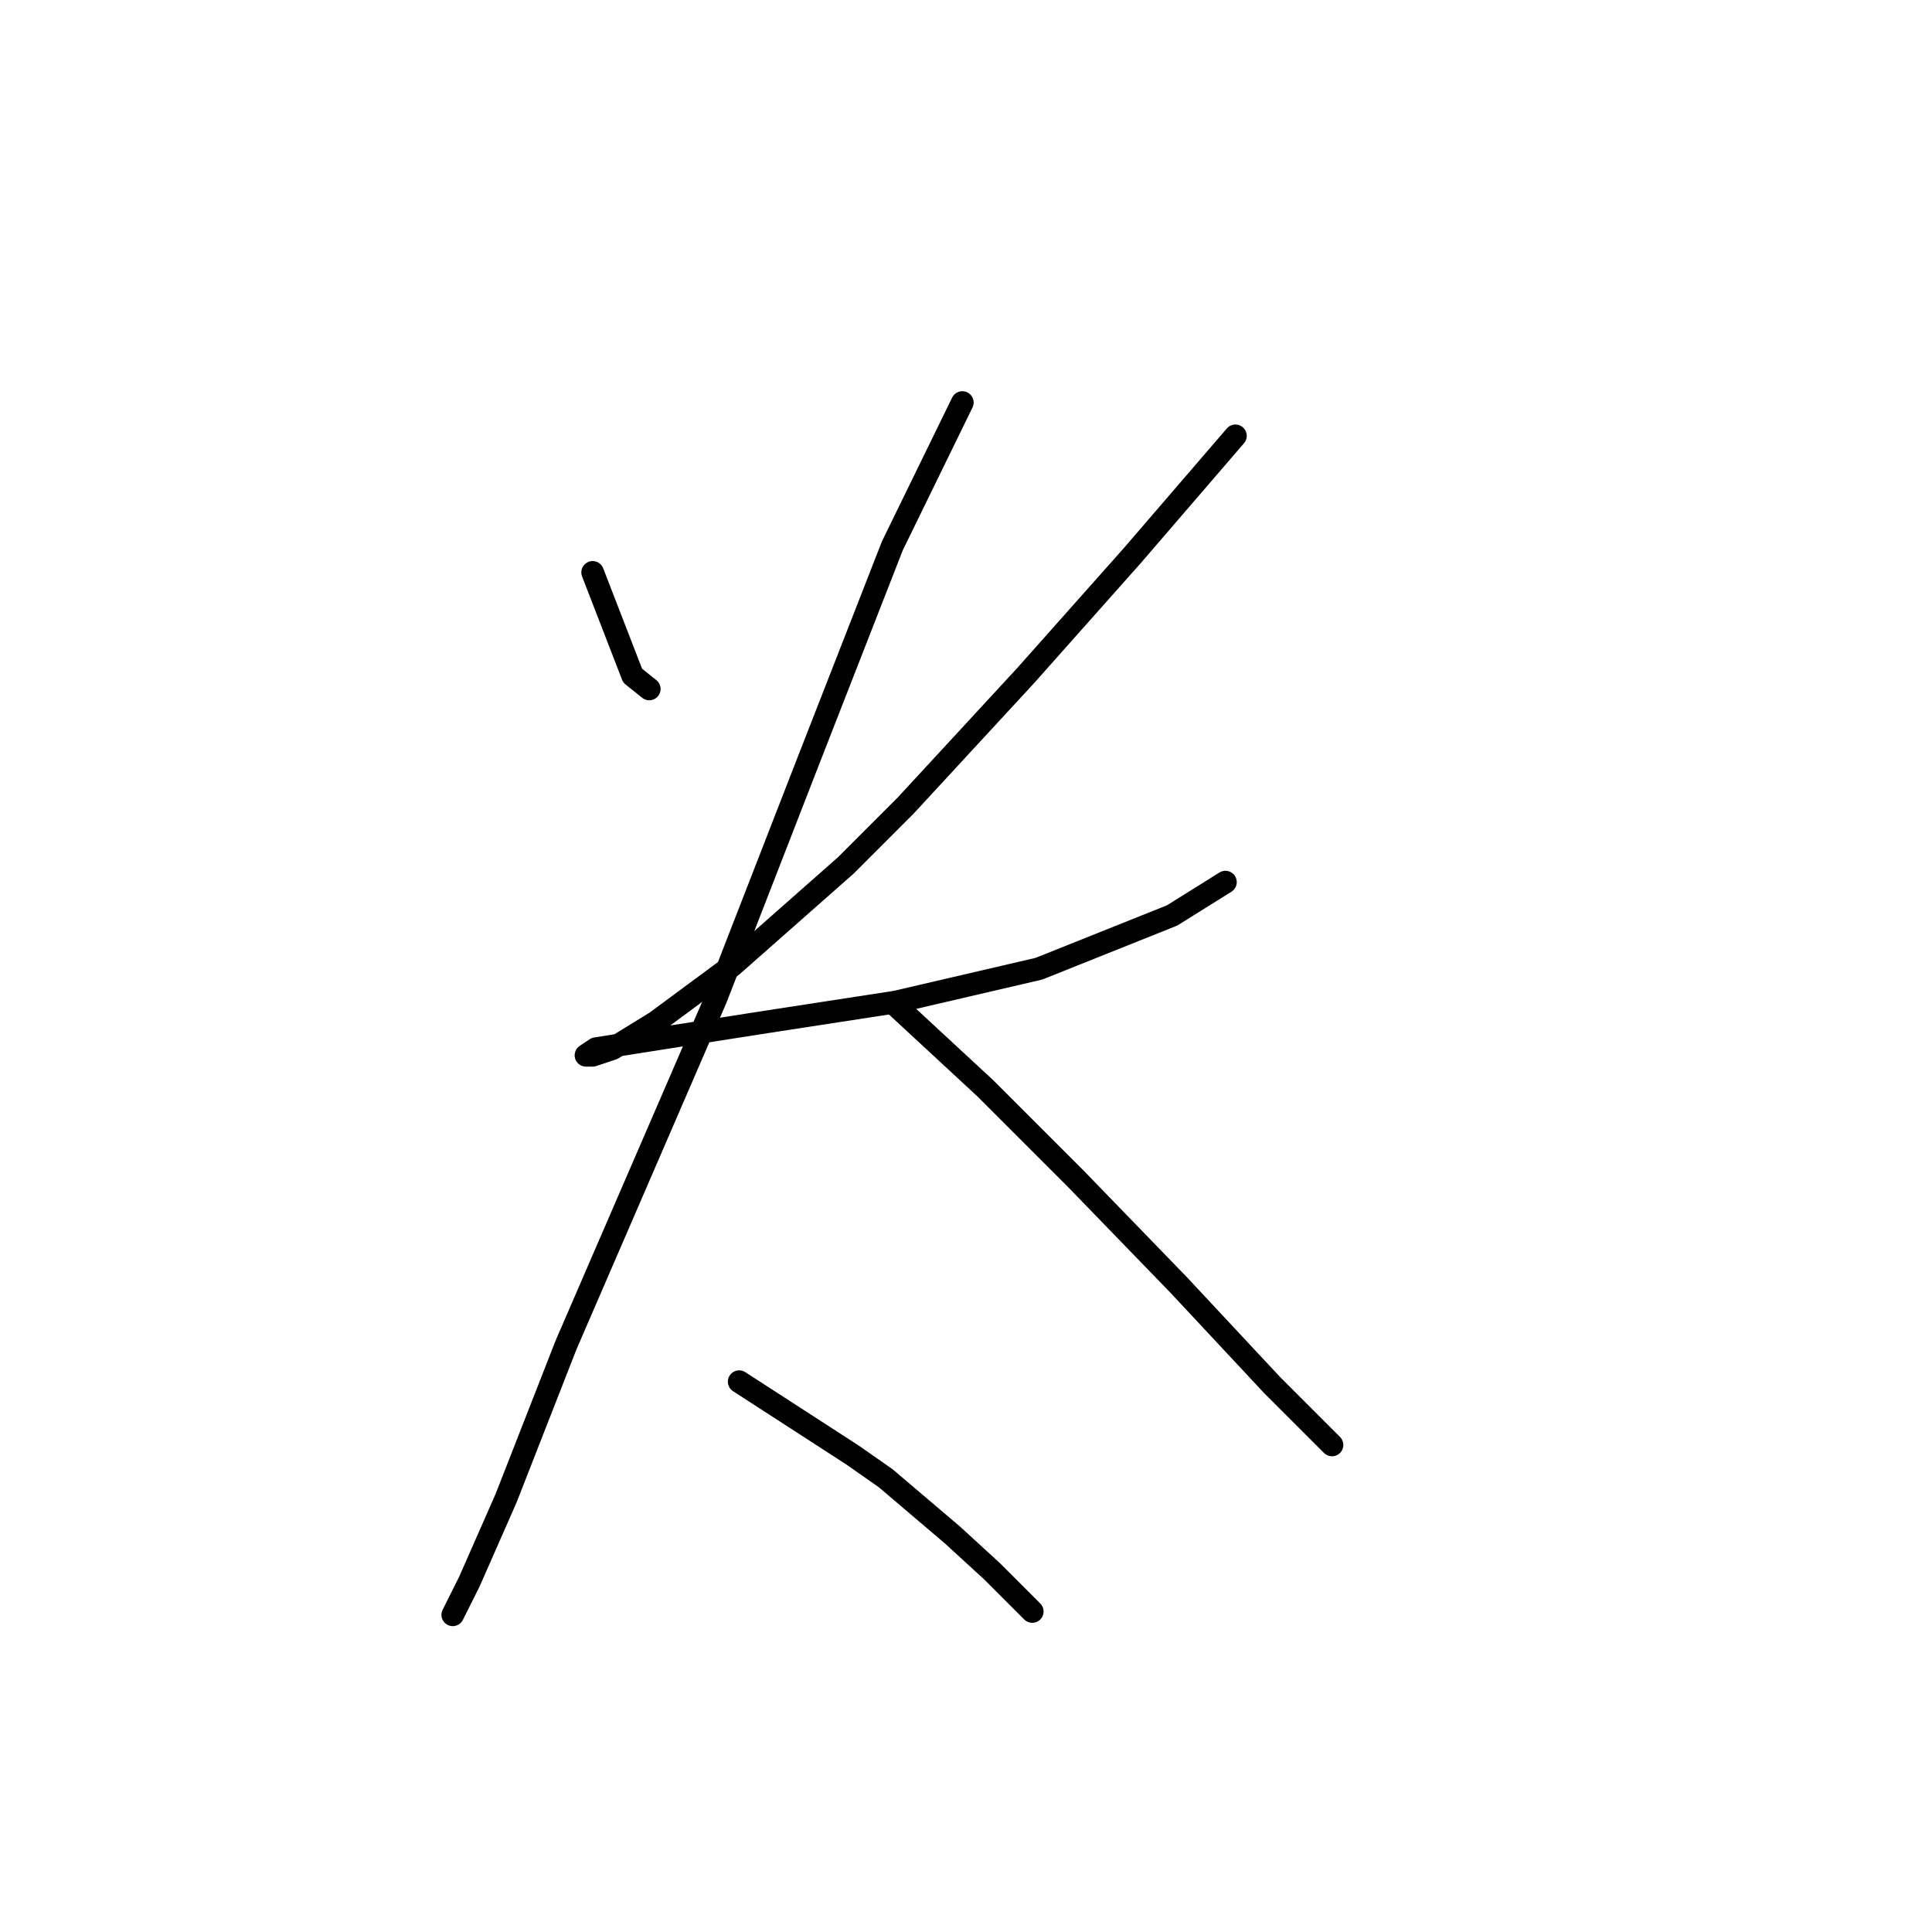 <?xml version="1.0" standalone="no"?>
    <svg width="256" height="256" xmlns="http://www.w3.org/2000/svg" version="1.1">
    <polyline stroke="black" stroke-width="3" stroke-linecap="round" fill="transparent" stroke-linejoin="round" points="78.529 75.844 83.825 89.525 86.031 91.29 86.031 91.29 " />
        <polyline stroke="black" stroke-width="3" stroke-linecap="round" fill="transparent" stroke-linejoin="round" points="163.7 57.751 150.019 73.638 135.898 89.525 120.011 106.735 112.068 114.679 97.063 127.918 86.914 135.42 81.177 138.95 78.529 139.833 77.646 139.833 78.97 138.95 87.355 137.626 101.476 135.42 118.687 132.772 137.663 128.359 155.315 121.298 162.376 116.885 162.376 116.885 " />
        <polyline stroke="black" stroke-width="3" stroke-linecap="round" fill="transparent" stroke-linejoin="round" points="127.513 53.338 118.246 72.314 107.213 100.557 94.857 132.331 74.999 178.226 67.055 198.526 62.201 209.558 59.994 213.971 59.994 213.971 " />
        <polyline stroke="black" stroke-width="3" stroke-linecap="round" fill="transparent" stroke-linejoin="round" points="118.687 133.213 130.602 144.246 136.339 149.983 142.517 156.161 156.198 170.282 168.554 183.521 176.497 191.465 176.497 191.465 " />
        <polyline stroke="black" stroke-width="3" stroke-linecap="round" fill="transparent" stroke-linejoin="round" points="97.946 183.08 112.95 192.789 117.363 195.878 126.189 203.38 131.485 208.234 136.78 213.53 136.78 213.53 " />
        </svg>